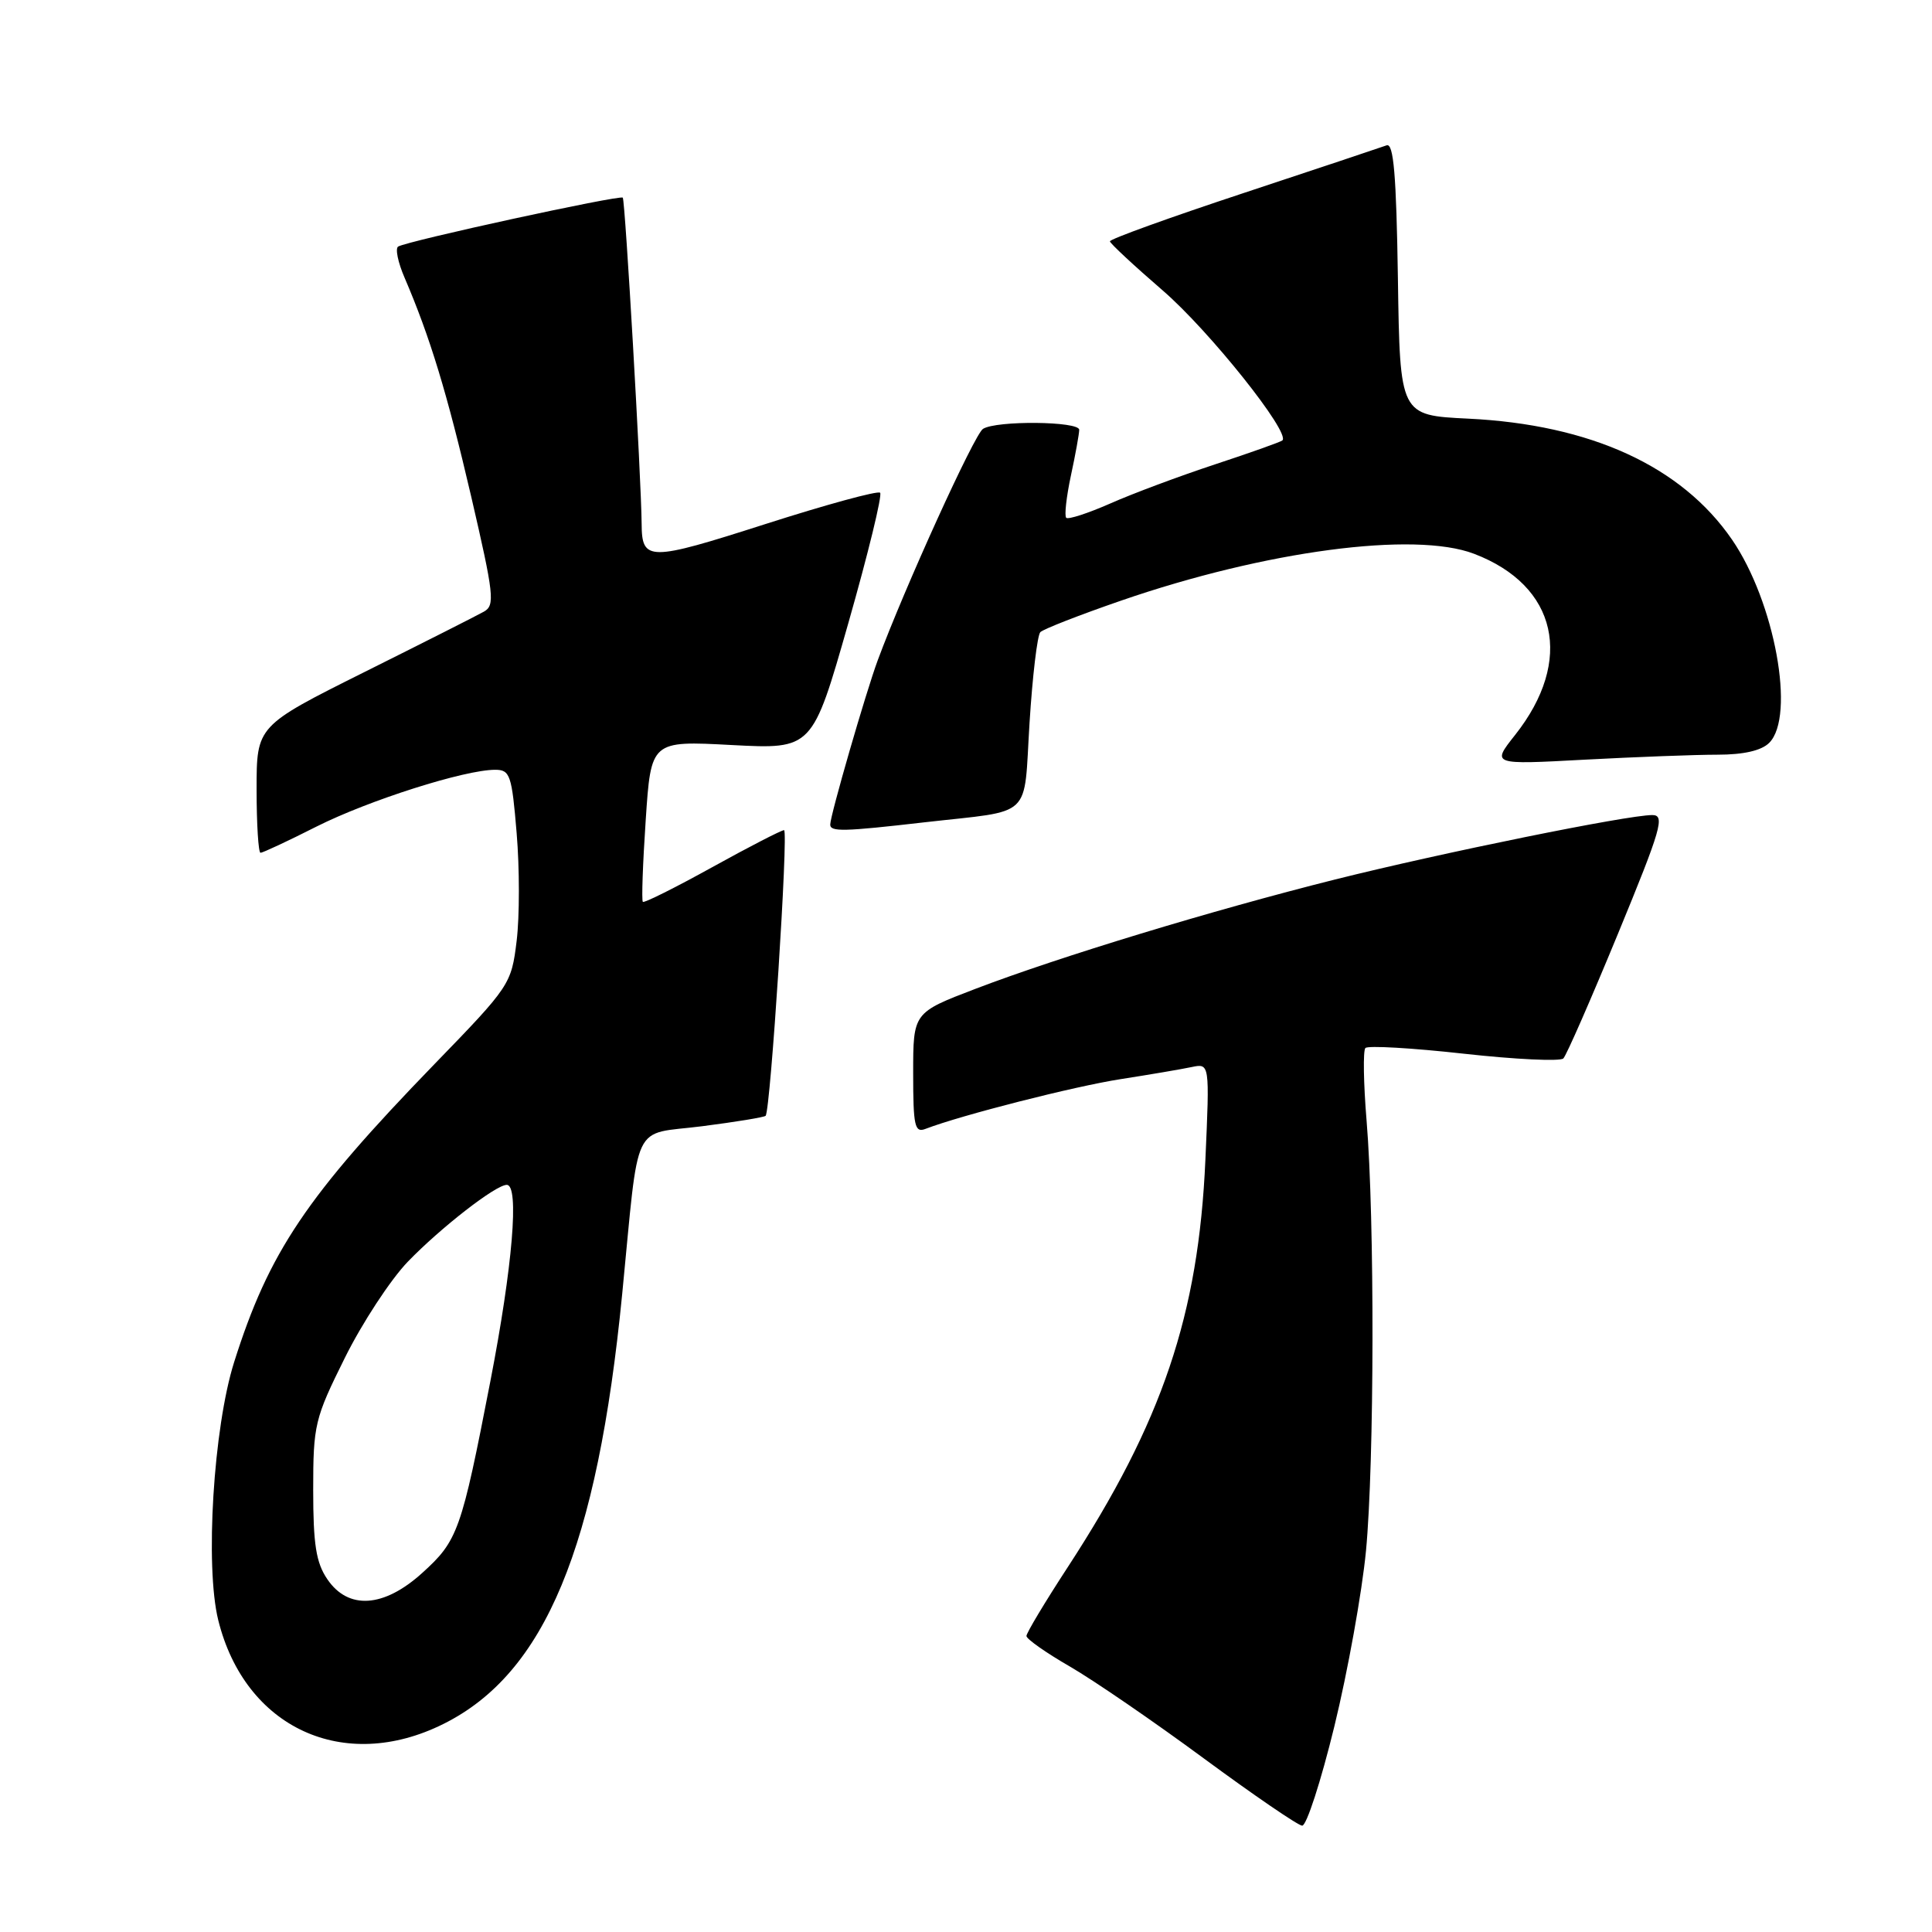 <?xml version="1.0" encoding="UTF-8" standalone="no"?>
<!DOCTYPE svg PUBLIC "-//W3C//DTD SVG 1.1//EN" "http://www.w3.org/Graphics/SVG/1.1/DTD/svg11.dtd" >
<svg xmlns="http://www.w3.org/2000/svg" xmlns:xlink="http://www.w3.org/1999/xlink" version="1.1" viewBox="0 0 256 256">
 <g >
 <path fill="currentColor"
d=" M 176.81 228.75 C 178.59 221.46 180.47 211.00 181.00 205.50 C 182.11 193.84 182.16 161.49 181.08 148.50 C 180.67 143.55 180.60 139.22 180.92 138.87 C 181.24 138.52 187.10 138.86 193.95 139.62 C 200.80 140.38 206.74 140.66 207.15 140.25 C 207.56 139.84 210.81 132.41 214.38 123.75 C 220.14 109.77 220.65 108.00 218.94 108.00 C 215.63 108.00 191.13 112.98 176.93 116.53 C 160.56 120.64 140.45 126.75 129.24 131.03 C 121.00 134.18 121.00 134.18 121.00 142.19 C 121.00 149.22 121.20 150.14 122.64 149.58 C 127.38 147.76 142.38 143.94 148.50 142.99 C 152.35 142.39 156.58 141.67 157.90 141.39 C 160.29 140.89 160.29 140.89 159.72 153.69 C 158.81 174.24 154.01 188.43 141.50 207.63 C 138.47 212.27 136.00 216.39 136.01 216.78 C 136.02 217.18 138.60 219.00 141.76 220.82 C 144.92 222.65 152.90 228.12 159.50 232.99 C 166.10 237.85 171.97 241.87 172.54 241.91 C 173.11 241.96 175.03 236.04 176.81 228.75 Z  M 58.76 228.43 C 72.22 221.73 79.14 205.08 82.44 171.50 C 84.75 147.96 83.57 150.44 93.05 149.23 C 97.50 148.66 101.27 148.04 101.45 147.85 C 102.10 147.11 104.50 110.00 103.89 110.00 C 103.54 110.00 99.25 112.21 94.37 114.91 C 89.49 117.61 85.35 119.68 85.18 119.50 C 85.00 119.33 85.17 114.45 85.56 108.67 C 86.26 98.15 86.26 98.15 96.95 98.72 C 107.64 99.28 107.64 99.28 112.41 82.56 C 115.03 73.37 116.93 65.59 116.62 65.29 C 116.32 64.99 109.47 66.86 101.39 69.45 C 85.94 74.40 85.05 74.40 85.02 69.40 C 84.97 63.43 82.84 26.51 82.52 26.19 C 82.13 25.80 54.04 31.91 52.76 32.67 C 52.35 32.91 52.73 34.77 53.61 36.80 C 56.99 44.68 59.23 52.03 62.44 65.81 C 65.45 78.79 65.61 80.21 64.13 81.04 C 63.23 81.55 56.09 85.16 48.25 89.07 C 34.00 96.19 34.00 96.19 34.00 104.59 C 34.00 109.22 34.24 113.00 34.52 113.00 C 34.81 113.00 38.16 111.44 41.95 109.52 C 48.87 106.04 61.57 102.00 65.61 102.00 C 67.59 102.00 67.82 102.69 68.46 110.41 C 68.85 115.04 68.85 121.45 68.46 124.66 C 67.76 130.41 67.59 130.67 57.57 141.00 C 40.58 158.53 35.63 165.91 31.02 180.50 C 28.28 189.18 27.15 207.53 28.92 214.68 C 32.46 228.97 45.57 235.01 58.76 228.43 Z  M 122.50 108.96 C 137.08 107.30 135.61 108.70 136.42 95.77 C 136.81 89.57 137.45 84.17 137.85 83.76 C 138.25 83.36 143.06 81.48 148.54 79.59 C 167.64 72.99 187.42 70.36 195.32 73.38 C 206.36 77.59 208.60 87.50 200.74 97.41 C 197.64 101.33 197.64 101.33 209.98 100.66 C 216.76 100.30 224.69 100.00 227.59 100.00 C 231.04 100.00 233.40 99.46 234.43 98.43 C 237.94 94.92 235.16 79.74 229.50 71.50 C 222.81 61.77 210.76 56.25 194.50 55.47 C 185.50 55.03 185.50 55.03 185.23 36.92 C 185.02 23.12 184.66 18.91 183.73 19.26 C 183.05 19.51 174.51 22.36 164.75 25.59 C 154.99 28.82 147.03 31.69 147.07 31.98 C 147.11 32.27 150.26 35.20 154.08 38.50 C 160.23 43.81 171.05 57.37 169.92 58.36 C 169.69 58.56 165.68 59.99 161.00 61.53 C 156.33 63.07 150.08 65.40 147.13 66.71 C 144.17 68.01 141.54 68.87 141.28 68.61 C 141.02 68.35 141.30 65.83 141.90 63.02 C 142.51 60.20 143.00 57.47 143.00 56.95 C 143.00 55.81 132.02 55.70 130.25 56.83 C 129.11 57.55 119.88 77.84 116.30 87.50 C 114.73 91.74 110.03 107.98 110.01 109.25 C 110.00 110.24 111.74 110.20 122.50 108.96 Z  M 43.37 209.25 C 41.88 207.07 41.50 204.63 41.50 197.43 C 41.50 188.79 41.70 187.96 45.69 179.93 C 47.99 175.29 51.75 169.56 54.04 167.18 C 58.40 162.67 65.69 157.00 67.15 157.00 C 68.83 157.00 67.93 167.78 64.98 183.00 C 61.13 202.86 60.67 204.16 55.94 208.43 C 50.85 213.04 46.14 213.34 43.37 209.25 Z "/>
</g>
</svg>